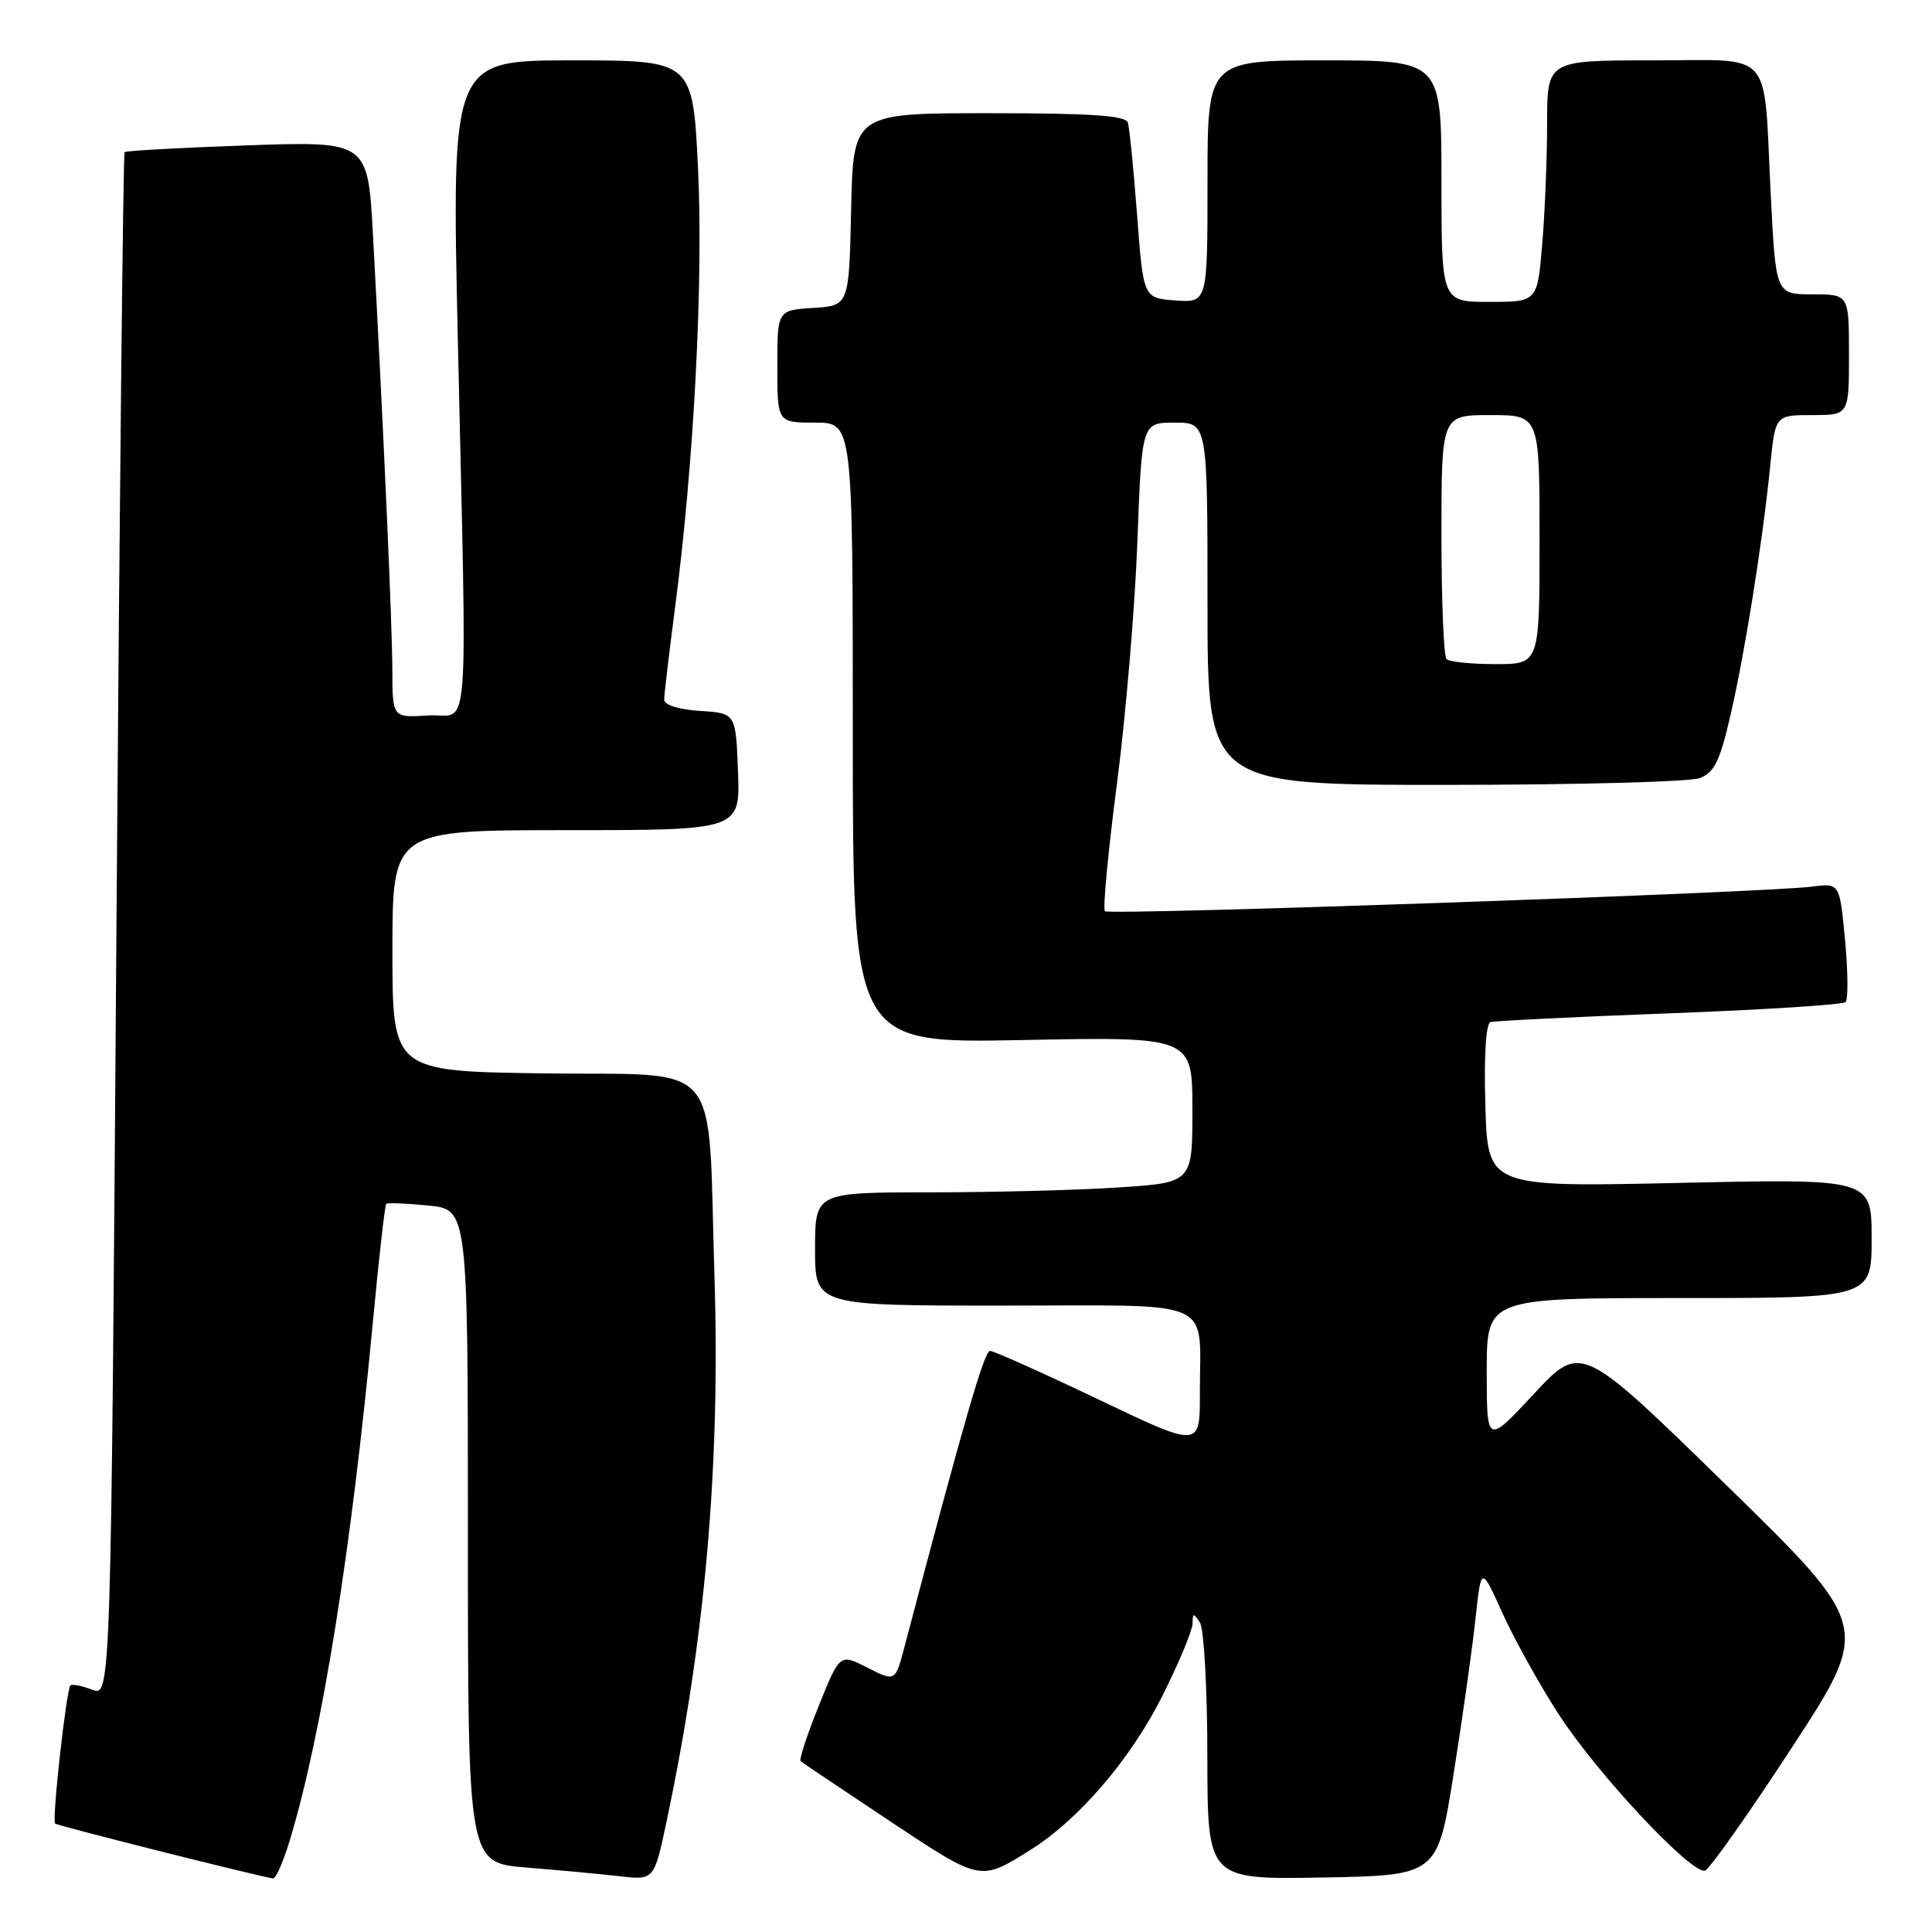 <?xml version="1.0" encoding="UTF-8" standalone="no"?>
<!DOCTYPE svg PUBLIC "-//W3C//DTD SVG 1.1//EN" "http://www.w3.org/Graphics/SVG/1.1/DTD/svg11.dtd" >
<svg xmlns="http://www.w3.org/2000/svg" xmlns:xlink="http://www.w3.org/1999/xlink" version="1.1" viewBox="0 0 256 256">
 <g >
 <path fill="currentColor"
d=" M 38.43 243.75 C 42.69 229.59 46.55 205.47 49.41 175.16 C 50.20 166.72 51.00 159.68 51.18 159.52 C 51.35 159.35 53.86 159.45 56.75 159.74 C 62.00 160.25 62.00 160.25 62.00 203.54 C 62.00 246.83 62.00 246.83 69.75 247.46 C 74.01 247.80 79.57 248.32 82.09 248.61 C 86.68 249.14 86.68 249.14 88.33 241.32 C 93.45 217.13 95.45 194.26 94.67 169.10 C 93.75 139.71 96.13 142.55 72.21 142.23 C 52.00 141.96 52.00 141.96 52.00 125.98 C 52.00 110.00 52.00 110.00 75.04 110.00 C 98.08 110.00 98.08 110.00 97.79 102.25 C 97.50 94.50 97.50 94.50 92.75 94.20 C 89.90 94.01 88.00 93.41 88.01 92.70 C 88.01 92.04 88.66 86.55 89.45 80.50 C 91.96 61.30 93.21 37.21 92.49 22.25 C 91.79 8.00 91.79 8.00 75.82 8.00 C 59.84 8.00 59.84 8.00 60.66 44.75 C 61.89 100.28 62.34 94.45 56.75 94.80 C 52.00 95.11 52.00 95.11 51.99 88.80 C 51.97 82.77 50.85 57.48 49.42 31.11 C 48.74 18.71 48.74 18.71 32.80 19.26 C 24.03 19.57 16.70 19.97 16.51 20.16 C 16.32 20.35 15.84 66.48 15.43 122.67 C 14.70 224.84 14.70 224.84 12.21 223.89 C 10.84 223.37 9.55 223.12 9.33 223.33 C 8.79 223.87 6.86 241.20 7.30 241.63 C 7.59 241.92 34.12 248.60 36.17 248.90 C 36.55 248.96 37.56 246.64 38.43 243.75 Z  M 136.42 245.20 C 142.90 241.17 149.83 233.10 154.03 224.69 C 156.22 220.33 158.01 216.03 158.02 215.13 C 158.03 213.71 158.16 213.70 159.00 215.00 C 159.53 215.82 159.98 223.82 159.98 232.78 C 160.00 249.05 160.00 249.05 175.24 248.78 C 190.48 248.50 190.48 248.50 192.62 235.00 C 193.80 227.57 195.10 218.35 195.51 214.50 C 196.26 207.50 196.26 207.50 199.09 213.76 C 200.65 217.20 203.99 223.22 206.52 227.13 C 211.63 235.04 224.18 248.44 225.93 247.86 C 226.54 247.65 231.74 240.29 237.48 231.49 C 247.91 215.50 247.91 215.50 228.70 196.74 C 209.50 177.99 209.50 177.99 203.25 184.70 C 197.00 191.41 197.00 191.41 197.00 181.70 C 197.00 172.00 197.00 172.00 222.50 172.00 C 248.00 172.00 248.00 172.00 248.00 164.09 C 248.00 156.18 248.00 156.18 222.57 156.74 C 197.13 157.30 197.13 157.30 196.82 146.52 C 196.62 139.92 196.89 135.62 197.50 135.43 C 198.05 135.27 208.72 134.74 221.21 134.27 C 233.70 133.80 244.20 133.13 244.55 132.78 C 244.90 132.43 244.87 128.74 244.48 124.58 C 243.77 117.01 243.77 117.01 240.13 117.48 C 233.86 118.29 146.98 121.31 146.41 120.74 C 146.11 120.45 146.83 112.84 148.00 103.85 C 149.17 94.86 150.39 80.41 150.71 71.75 C 151.30 56.00 151.30 56.00 155.65 56.00 C 160.00 56.00 160.00 56.00 160.00 80.00 C 160.00 104.00 160.00 104.00 191.43 104.00 C 208.72 104.00 223.93 103.60 225.23 103.10 C 227.15 102.37 227.90 100.84 229.28 94.85 C 231.20 86.56 233.55 71.84 234.56 61.75 C 235.23 55.00 235.23 55.00 240.12 55.00 C 245.00 55.00 245.00 55.00 245.00 47.00 C 245.00 39.00 245.00 39.00 240.15 39.00 C 235.30 39.00 235.30 39.00 234.63 25.75 C 233.64 6.14 235.29 8.00 218.88 8.00 C 205.00 8.00 205.00 8.00 205.00 16.35 C 205.00 20.94 204.71 28.14 204.35 32.35 C 203.71 40.00 203.71 40.00 197.35 40.00 C 191.00 40.00 191.00 40.00 191.00 24.00 C 191.00 8.00 191.00 8.00 175.50 8.00 C 160.00 8.00 160.00 8.00 160.00 24.06 C 160.00 40.11 160.00 40.11 155.75 39.81 C 151.50 39.50 151.50 39.50 150.67 28.50 C 150.21 22.45 149.66 16.94 149.45 16.25 C 149.16 15.31 144.59 15.00 131.06 15.00 C 113.06 15.00 113.06 15.00 112.78 27.75 C 112.50 40.50 112.50 40.50 107.75 40.80 C 103.00 41.11 103.00 41.11 103.00 48.55 C 103.00 56.00 103.00 56.00 108.00 56.00 C 113.00 56.00 113.00 56.00 113.00 97.13 C 113.00 138.26 113.00 138.26 135.50 137.81 C 158.00 137.37 158.00 137.37 158.00 147.03 C 158.00 156.70 158.00 156.70 148.25 157.34 C 142.89 157.70 131.64 157.99 123.25 157.99 C 108.00 158.00 108.00 158.00 108.00 165.50 C 108.00 173.00 108.00 173.00 132.88 173.00 C 161.61 173.00 158.96 171.81 158.99 184.68 C 159.00 191.86 159.00 191.86 145.54 185.43 C 138.13 181.89 131.67 179.00 131.18 179.00 C 130.42 179.00 127.67 188.52 119.86 218.17 C 118.63 222.85 118.63 222.85 114.95 220.98 C 111.28 219.10 111.28 219.10 108.48 226.06 C 106.94 229.88 105.86 233.17 106.09 233.37 C 106.31 233.56 111.62 237.12 117.87 241.28 C 129.98 249.32 129.85 249.30 136.42 245.20 Z  M 191.67 87.33 C 191.30 86.97 191.00 79.54 191.00 70.83 C 191.00 55.00 191.00 55.00 197.50 55.00 C 204.00 55.00 204.00 55.00 204.00 71.50 C 204.00 88.00 204.00 88.00 198.17 88.00 C 194.96 88.00 192.03 87.70 191.67 87.33 Z "/>
</g>
</svg>